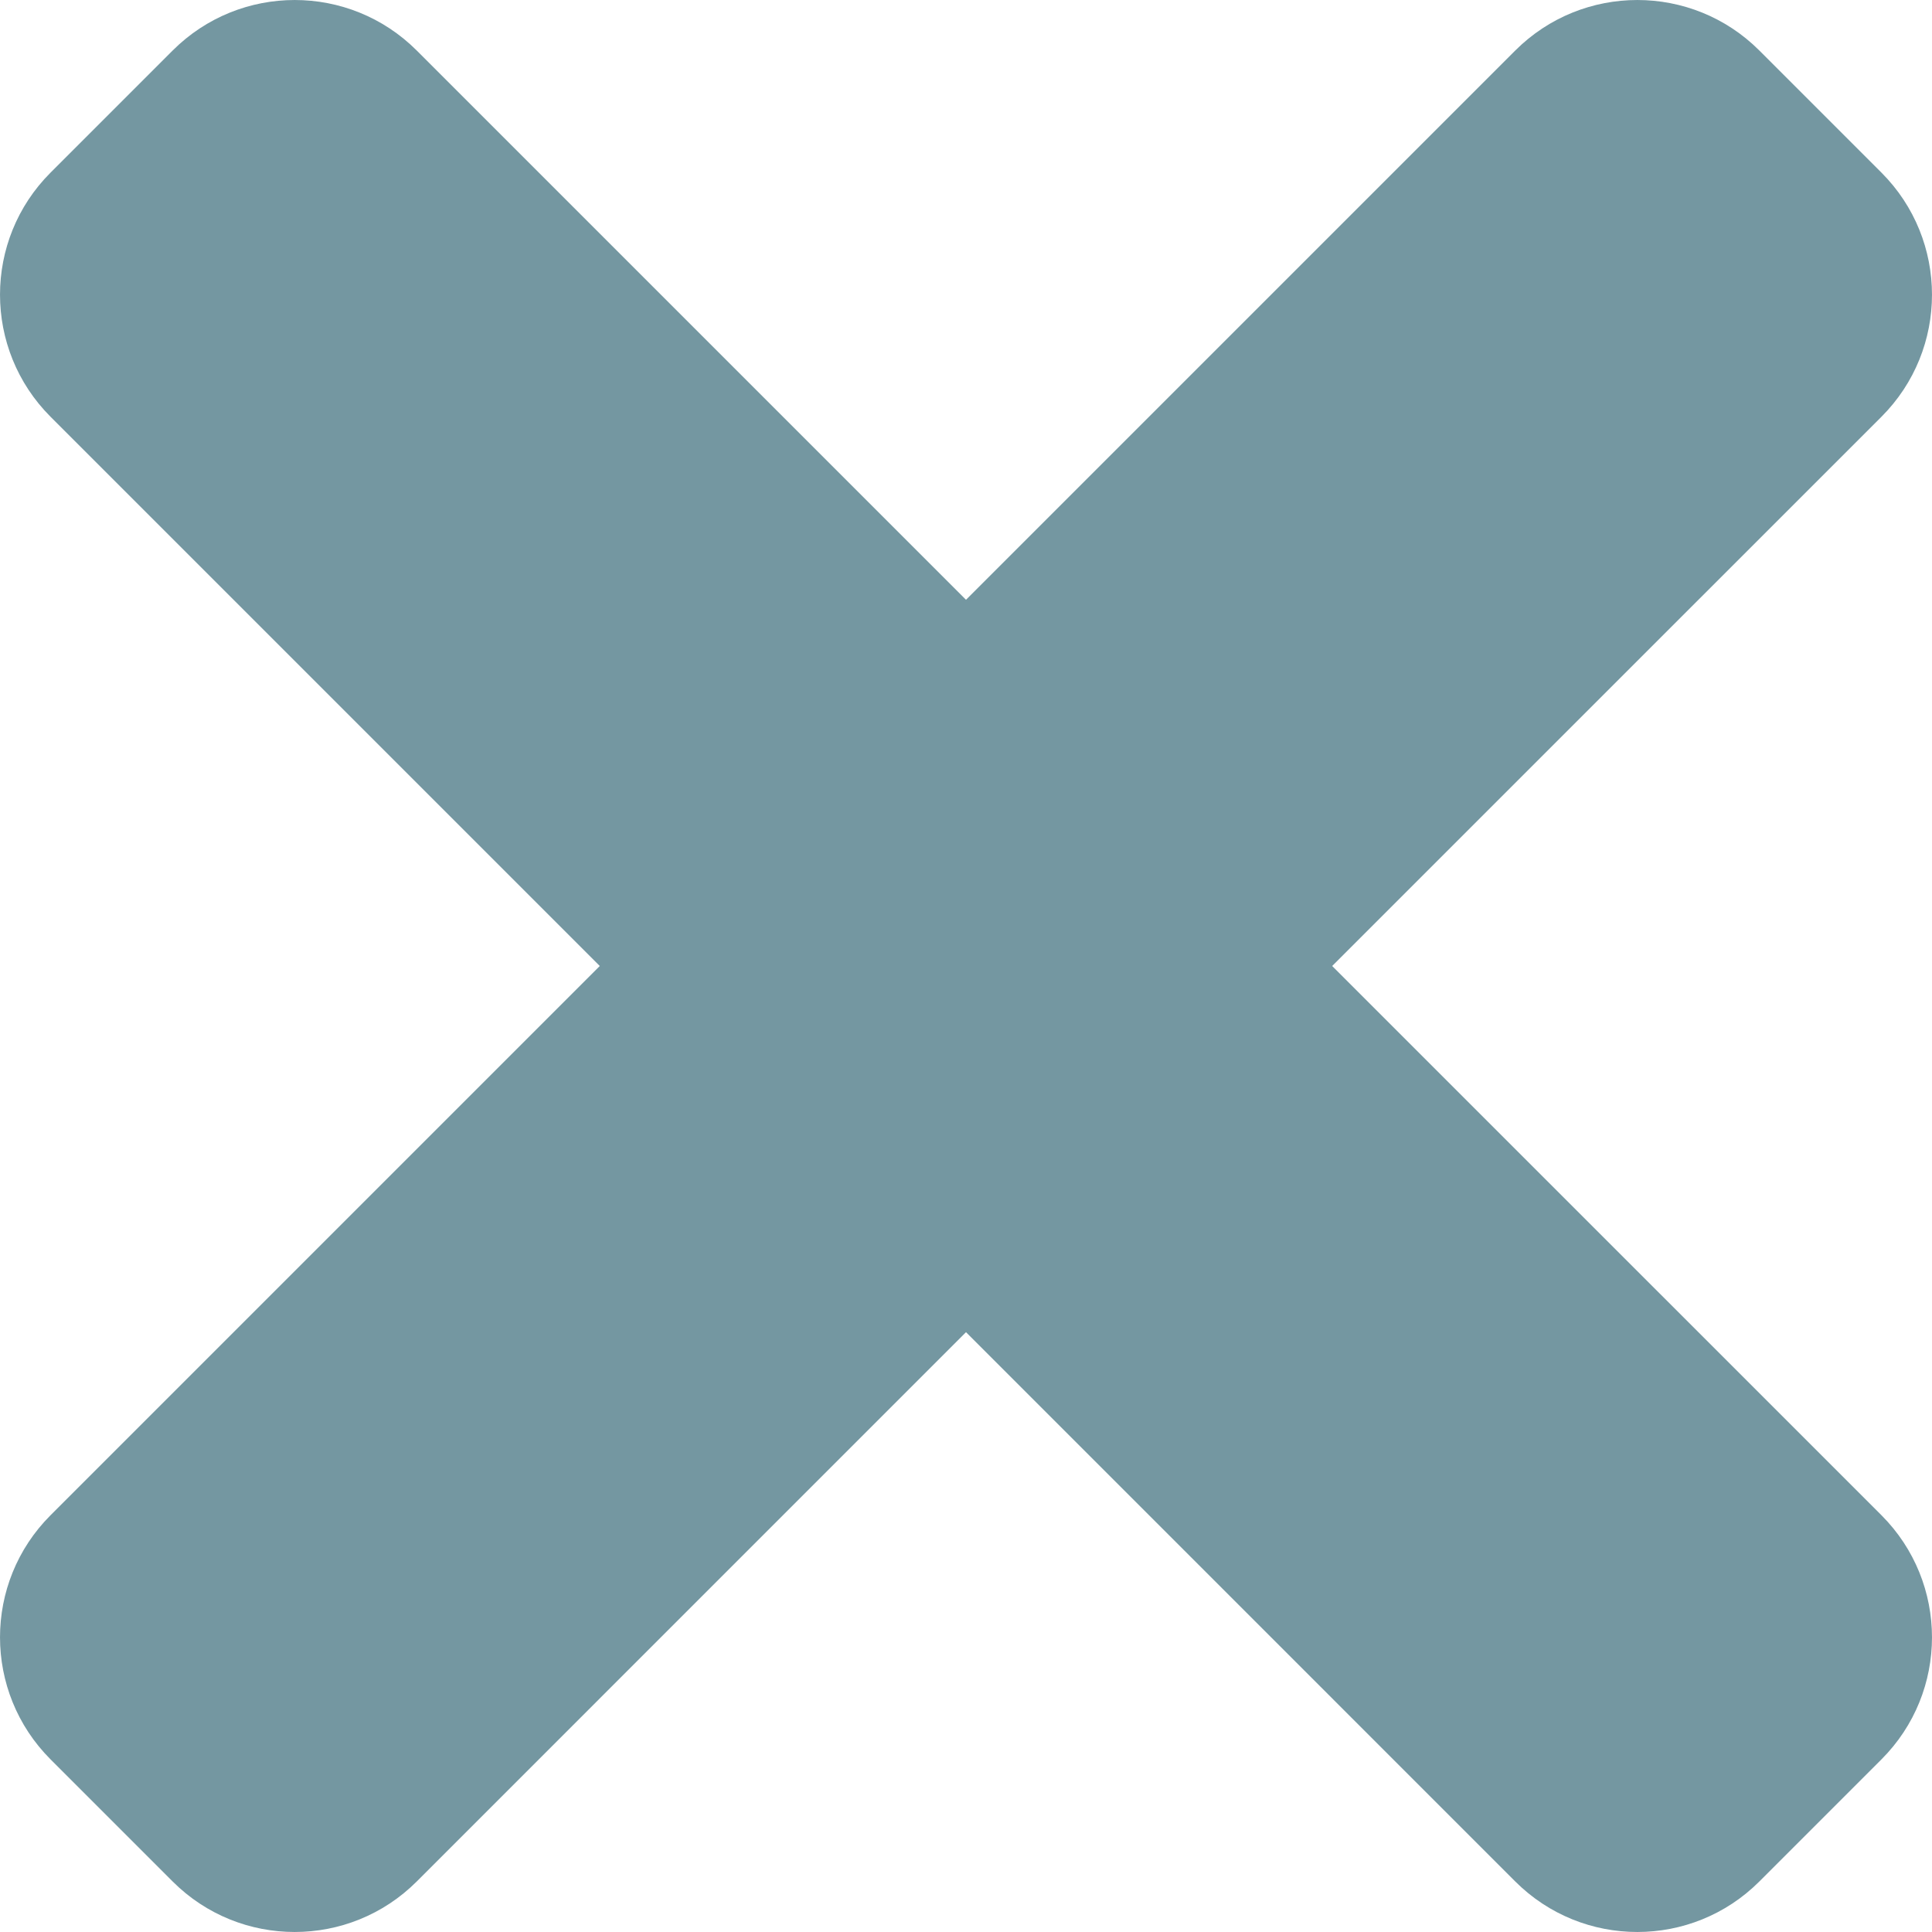<svg width="45" height="45" viewBox="0 0 45 45" fill="none" xmlns="http://www.w3.org/2000/svg">
<path d="M31.029 22.5L43.823 9.707C45.392 8.137 45.392 5.592 43.823 4.021L40.979 1.177C39.41 -0.392 36.864 -0.392 35.293 1.177L22.5 13.97L9.707 1.177C8.137 -0.392 5.592 -0.392 4.021 1.177L1.177 4.021C-0.392 5.59 -0.392 8.136 1.177 9.707L13.97 22.5L1.177 35.293C-0.392 36.863 -0.392 39.408 1.177 40.979L4.021 43.823C5.59 45.392 8.137 45.392 9.707 43.823L22.5 31.029L35.293 43.823C36.863 45.392 39.41 45.392 40.979 43.823L43.823 40.979C45.392 39.41 45.392 36.864 43.823 35.293L31.029 22.5Z" fill="#7497A1"/>
</svg>
